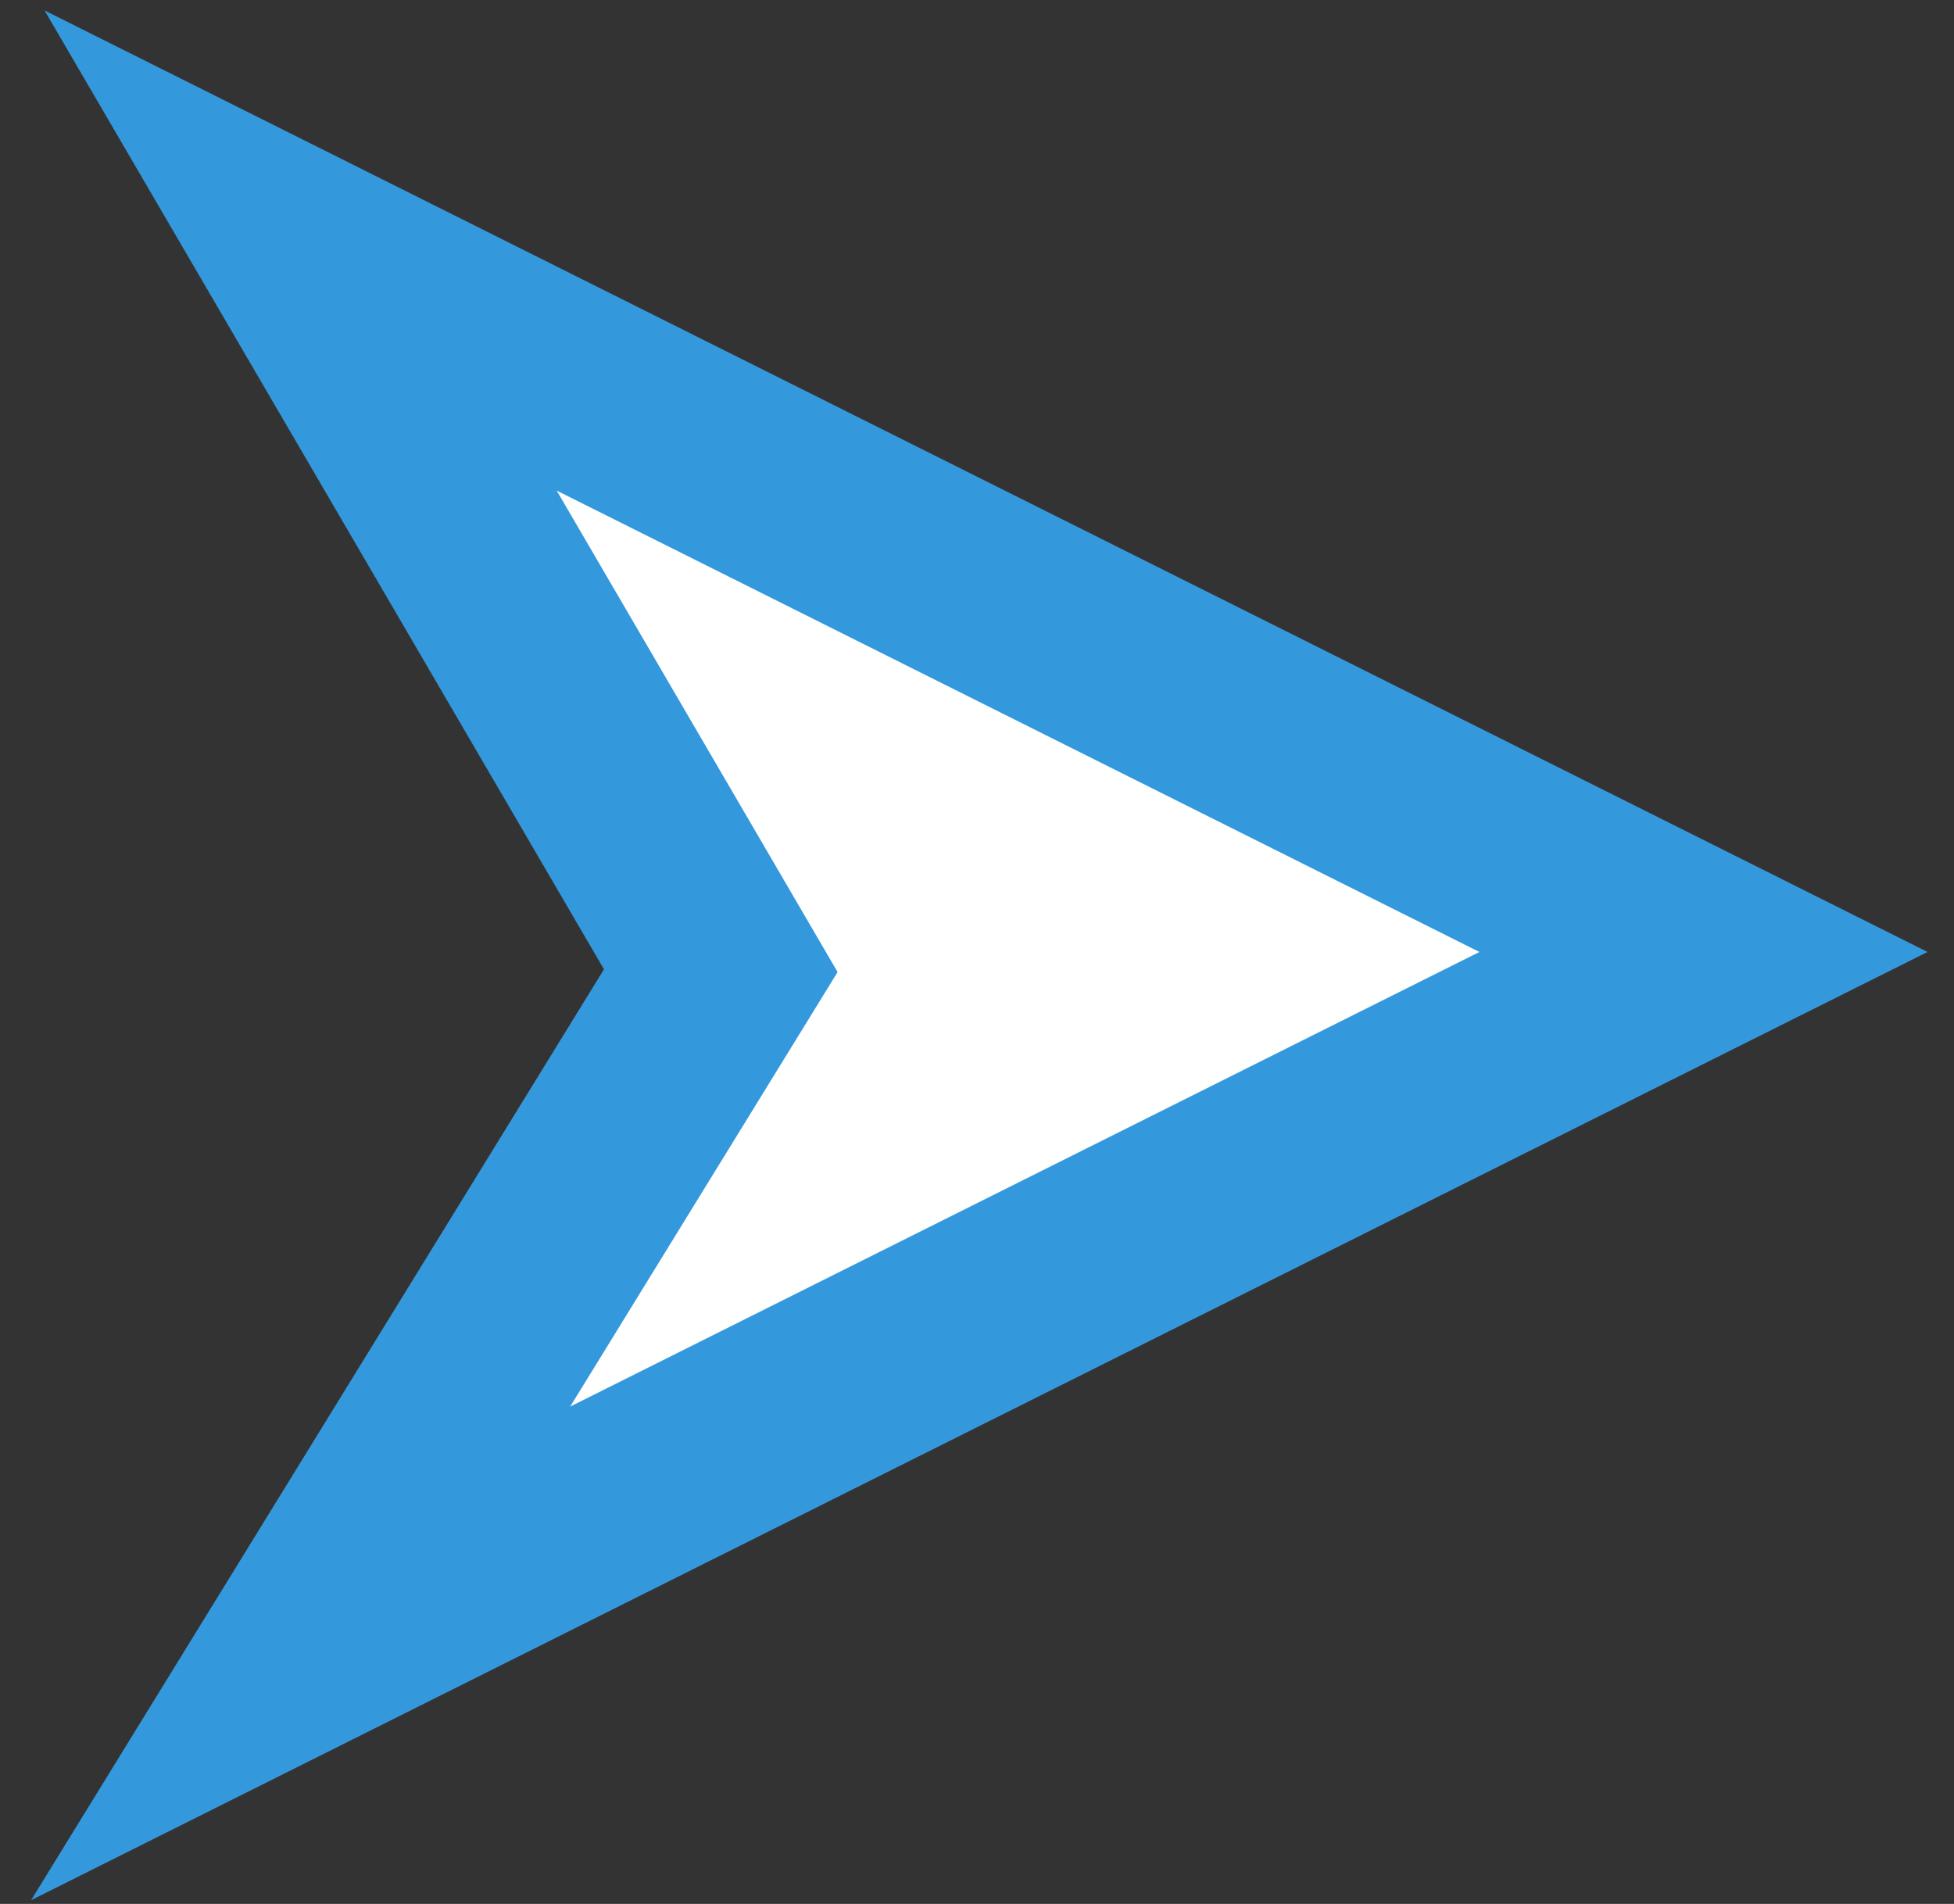 <?xml version="1.0" encoding="UTF-8"?>
<svg width="39px" height="38px" viewBox="0 0 39 38" version="1.1" xmlns="http://www.w3.org/2000/svg"
     xmlns:xlink="http://www.w3.org/1999/xlink">
    <rect x="0" y="0" width="39" height="38" fill="#333333" stroke="none"/>
    <!-- Generator: Sketch 63.1 (92452) - https://sketch.com -->
    <title>选中三角标</title>
    <desc>Created with Sketch.</desc>
    <g id="设计" stroke="none" stroke-width="1" fill="none" fill-rule="evenodd">
        <g id="1-1收件流程" transform="translate(-131, -274)" fill="#FFFFFF" stroke="#3498DC"
           stroke-width="4">
            <g id="编组-2" transform="translate(120, 254)">
                <polygon id="选中三角标"
                         transform="translate(31, 39) rotate(-270) translate(-31, -39) "
                         points="31 25 45 53 31.374 44.614 17 53"></polygon>
            </g>
        </g>
    </g>
</svg>
